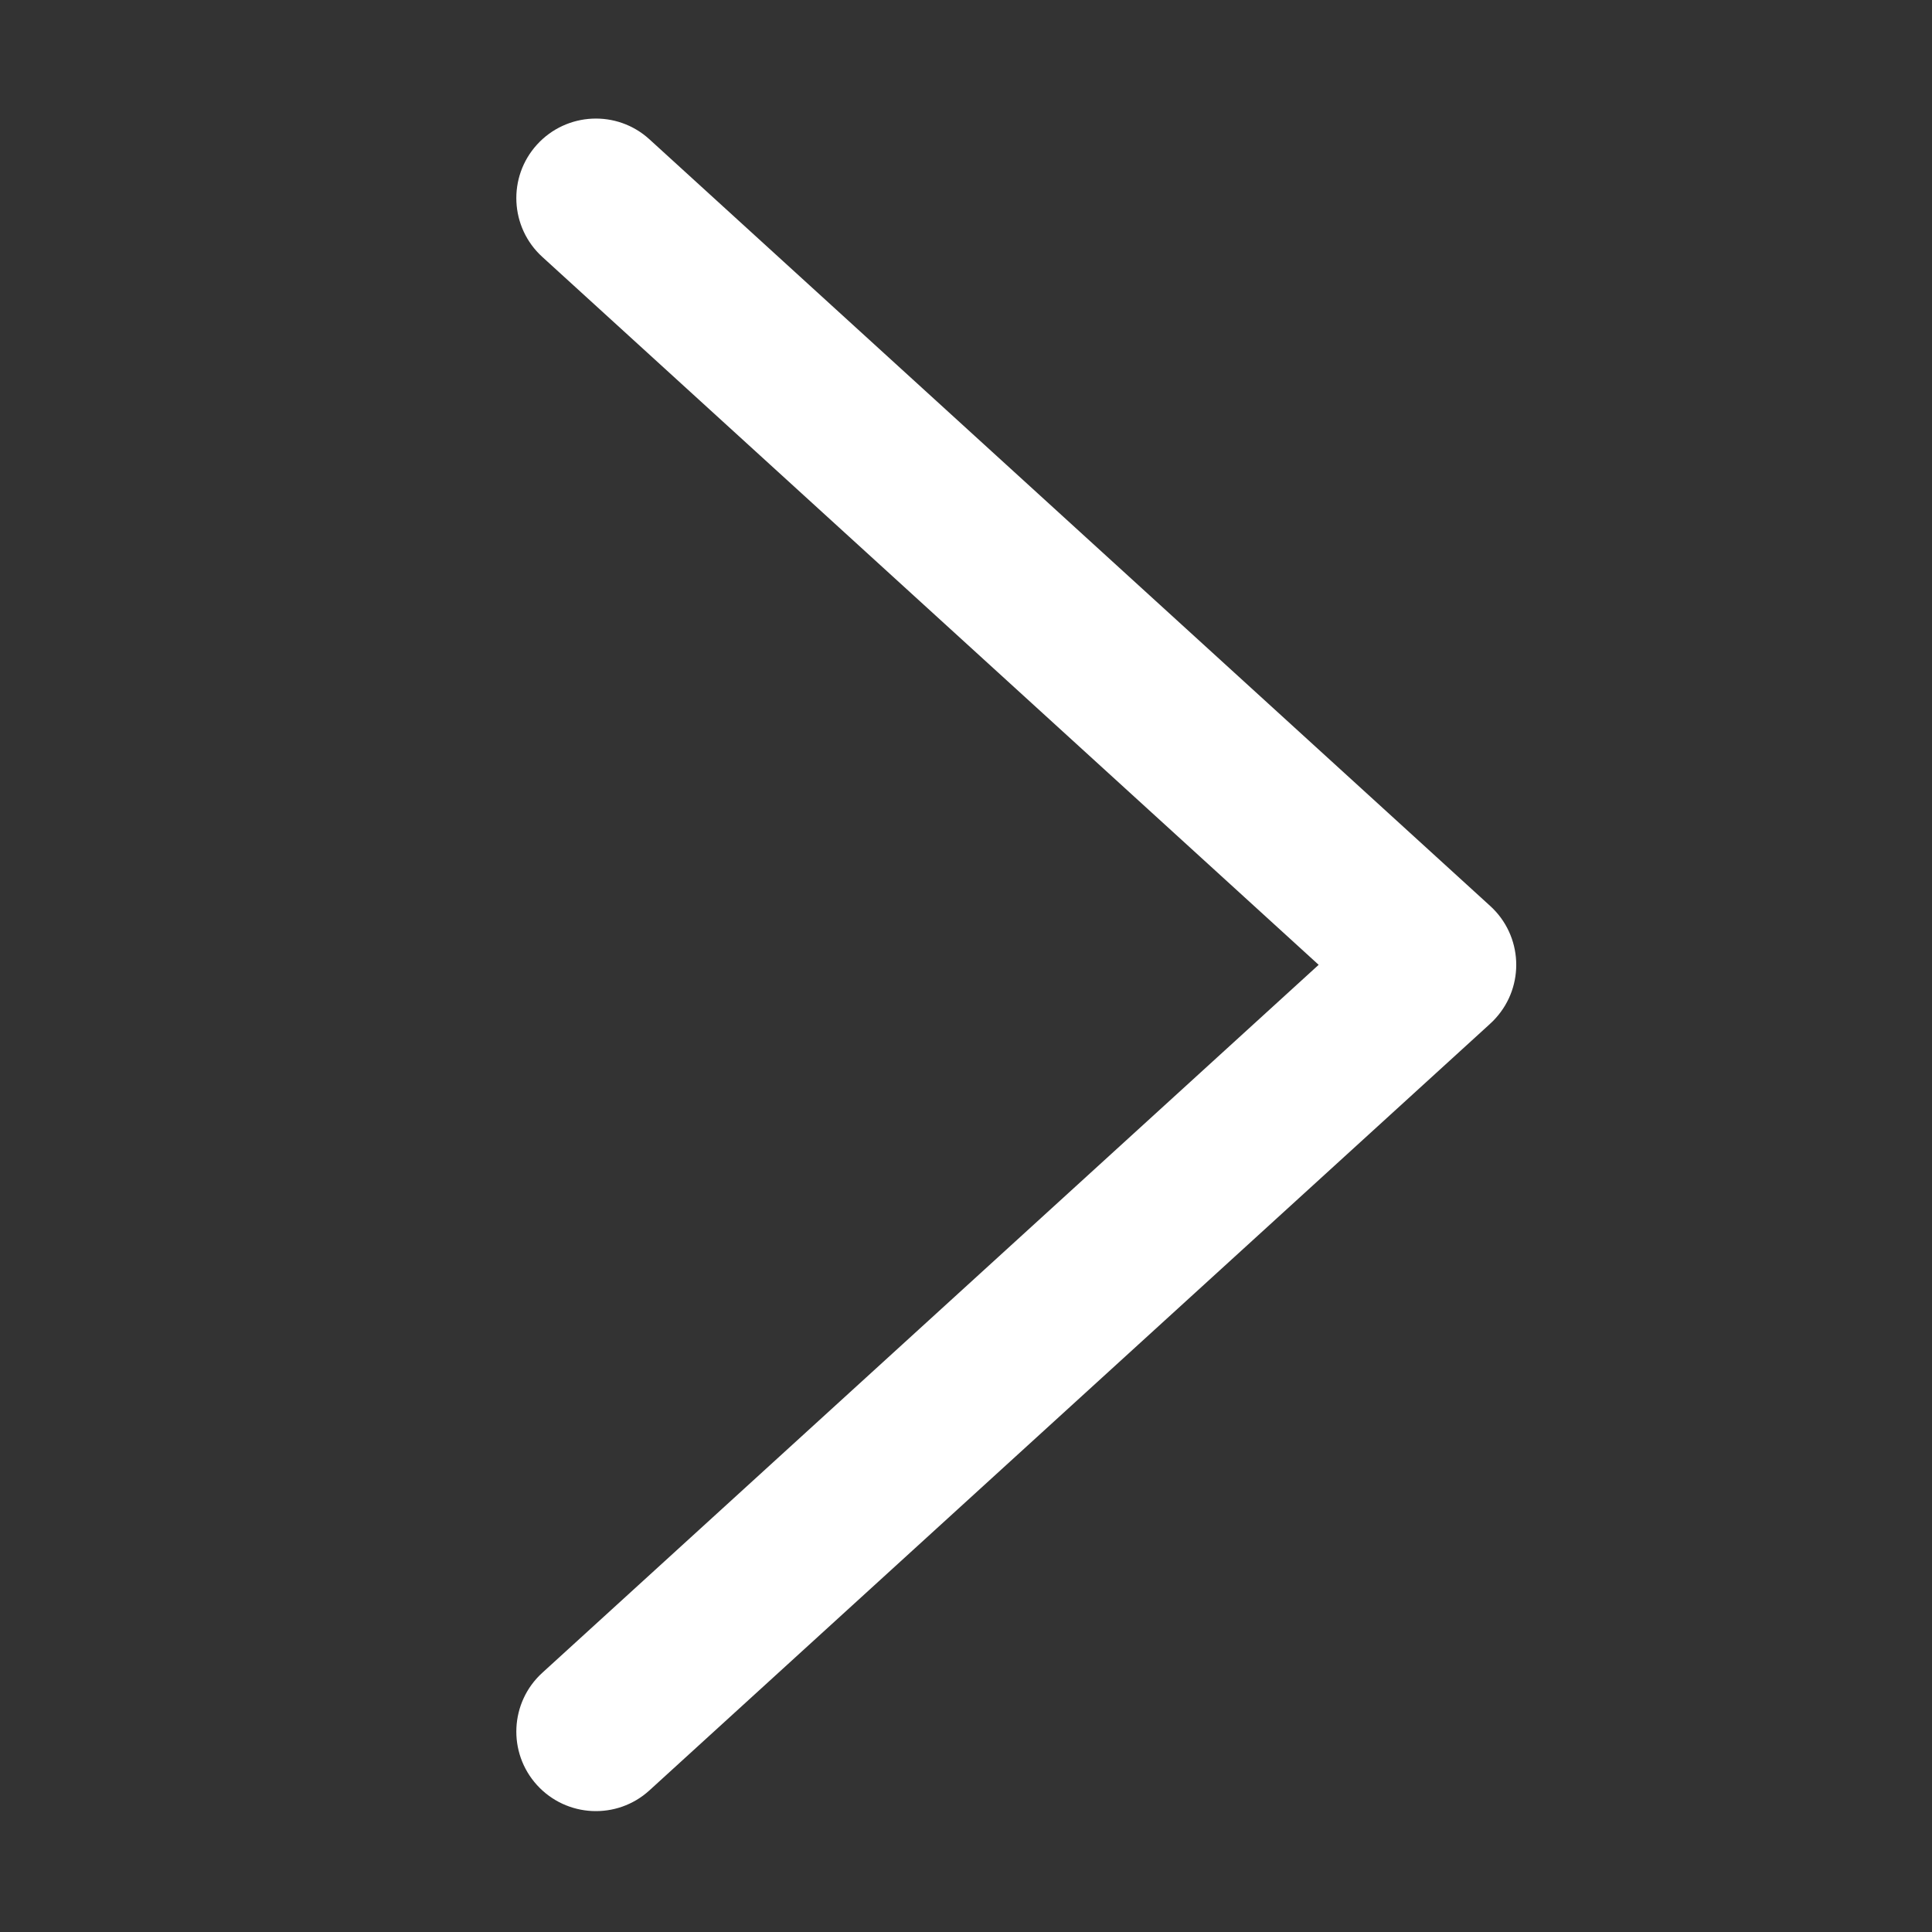 <svg t="1698744062760" class="icon" viewBox="0 0 1024 1024" version="1.1" xmlns="http://www.w3.org/2000/svg" p-id="4039"
     width="200" height="200">
    <rect x="0" y="0" width="1024" height="1024" fill="#333333" stroke="none"/>
    <path d="M287.45 136.183c-17.218-15.665-18.478-42.337-2.814-59.553 15.689-17.217 42.362-18.477 59.553-2.813l445.657 406.376c17.242 15.689 18.479 42.337 2.813 59.552-0.896 0.996-1.817 1.94-2.813 2.813l-0.096 0.098-0.17 0.17L344.191 948.958c-17.192 15.665-43.865 14.403-59.553-2.813-15.664-17.217-14.404-43.89 2.814-59.553l411.467-375.217L287.45 136.183z"
          fill="#ffffff" p-id="4040"></path>
</svg>
